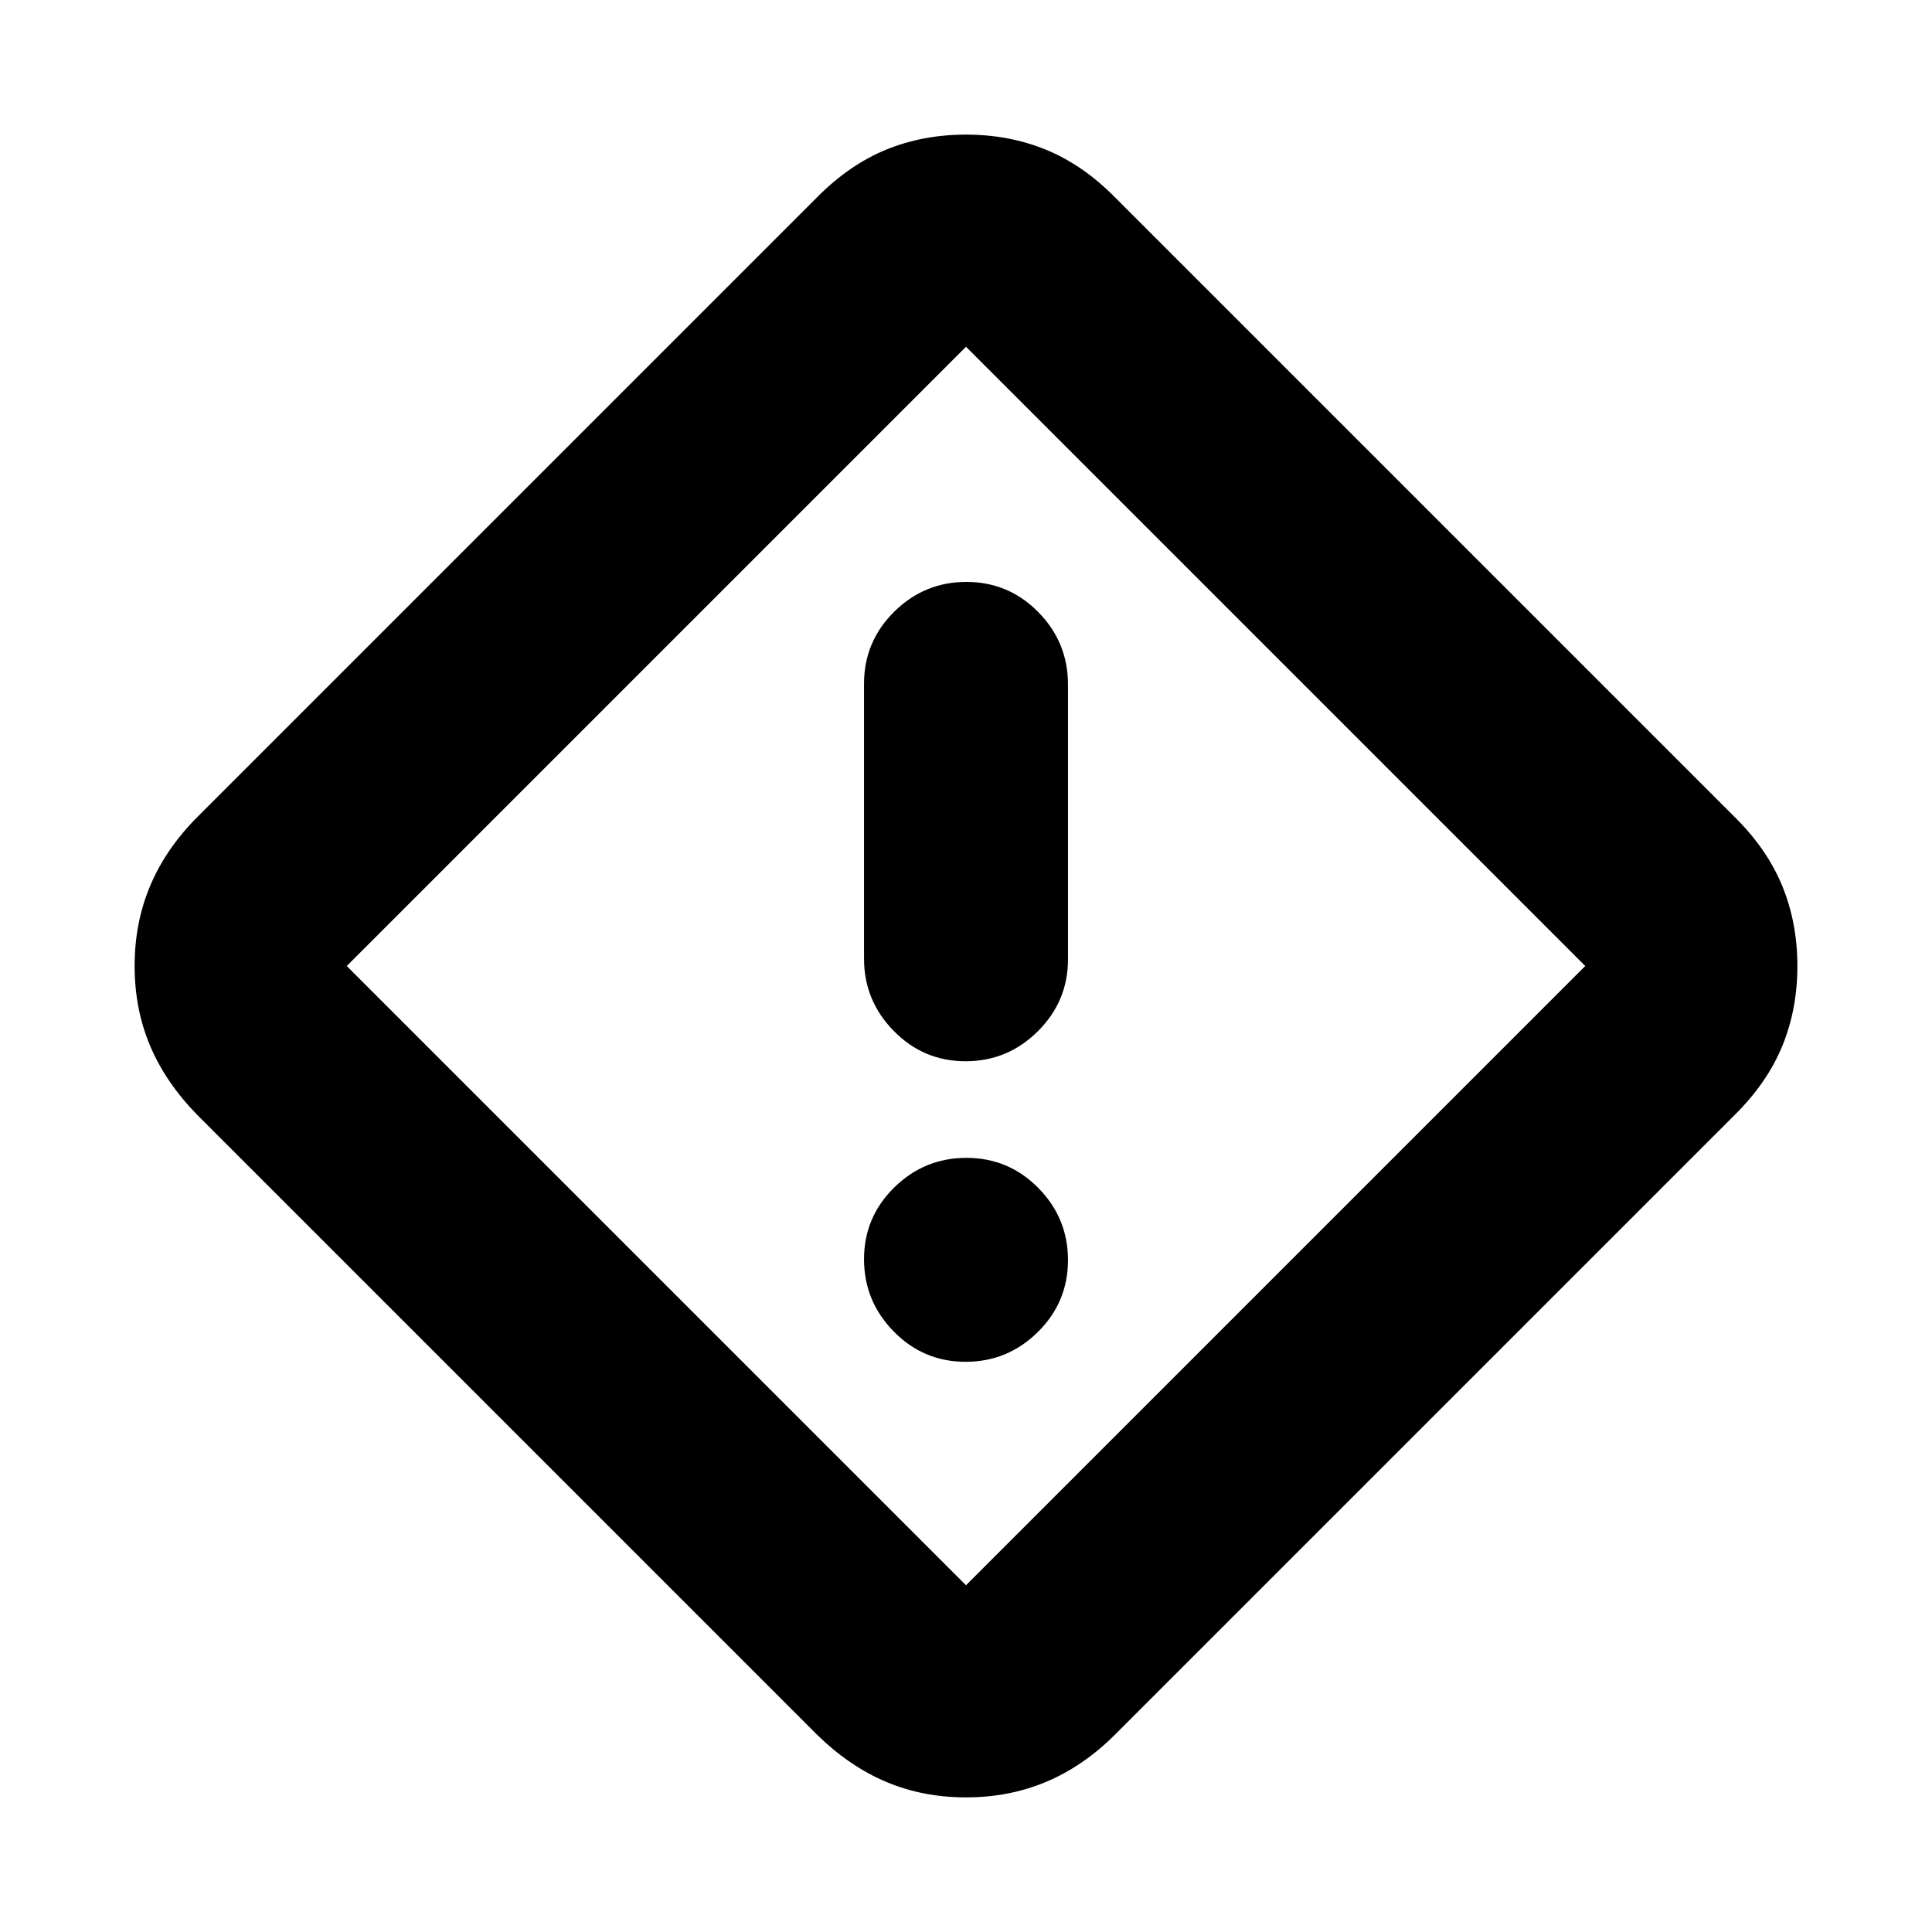<svg xmlns="http://www.w3.org/2000/svg" height="20" viewBox="0 -960 960 960" width="20"><path d="M480-66.89q-21.43 0-39.7-7.72-18.26-7.72-34.32-23.43L98.04-405.98q-15.71-16.06-23.43-34.32-7.72-18.27-7.72-39.7 0-21.43 7.69-39.75 7.68-18.32 23.17-33.97l308.23-308.24q16.06-16.2 34.32-23.67 18.27-7.48 39.7-7.48 21.43 0 39.75 7.51t34.27 23.64l307.94 307.94q16.13 15.95 23.64 34.27 7.51 18.32 7.51 39.75t-7.48 39.7q-7.47 18.26-23.67 34.32L553.72-97.75q-15.65 15.49-33.97 23.17-18.32 7.69-39.75 7.69Zm0-105.41L787.7-480 480-787.7 172.3-480 480-172.3Zm-.21-260.37q20.92 0 35.9-14.89 14.98-14.89 14.98-35.73V-619.9q0-20.99-14.77-35.97t-35.69-14.98q-20.92 0-35.9 14.82-14.98 14.81-14.98 35.8v136.61q0 20.84 14.77 35.89 14.77 15.06 35.69 15.06Zm0 149.34q20.92 0 35.9-14.79 14.98-14.79 14.98-35.74 0-20.95-14.77-35.88-14.77-14.93-35.69-14.93-20.92 0-35.9 14.74-14.98 14.74-14.98 35.62 0 20.88 14.77 35.93t35.69 15.05ZM480-480Z"/></svg>